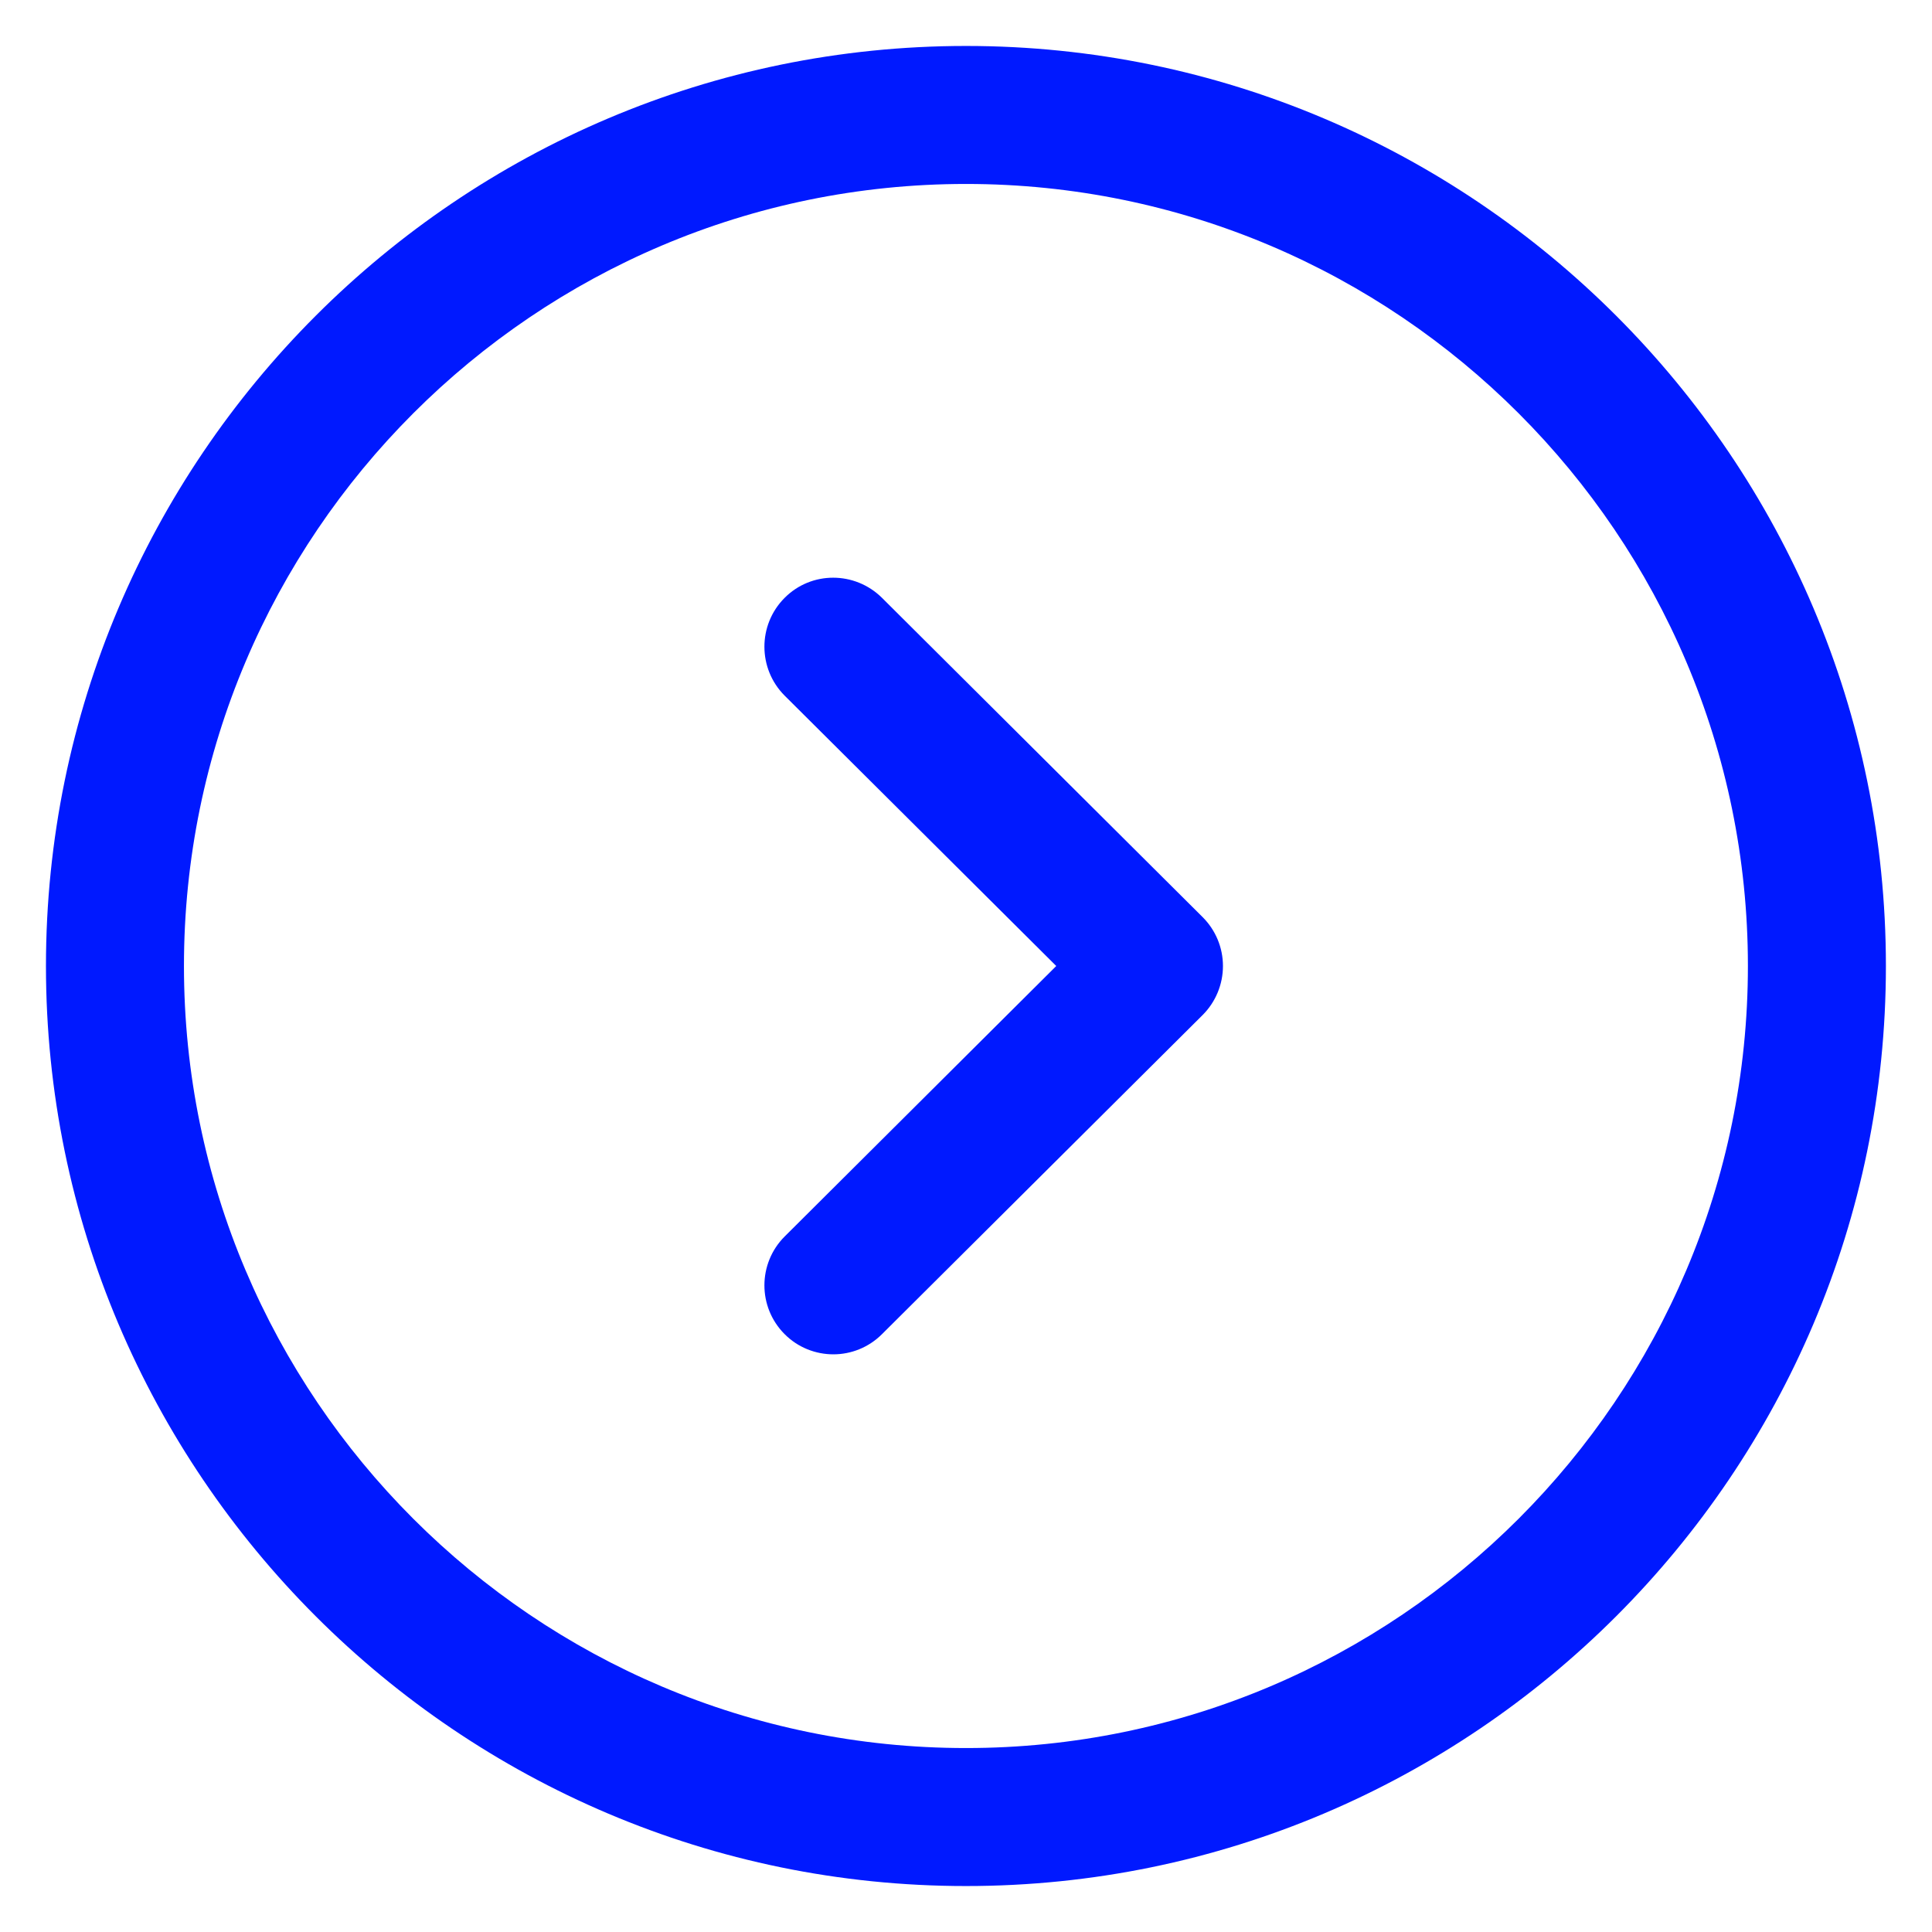 <svg width="14" height="14" viewBox="0 0 14 14" fill="none" xmlns="http://www.w3.org/2000/svg">
<path fill-rule="evenodd" clip-rule="evenodd" d="M7 0.333C10.676 0.333 13.666 3.324 13.666 7C13.666 10.676 10.676 13.667 7 13.667C3.324 13.667 0.333 10.676 0.333 7C0.333 3.324 3.324 0.333 7 0.333ZM7 1.333C3.875 1.333 1.333 3.876 1.333 7C1.333 10.125 3.875 12.667 7 12.667C10.124 12.667 12.666 10.125 12.666 7C12.666 3.876 10.124 1.333 7 1.333ZM6.391 4.332L8.715 6.646C8.809 6.74 8.862 6.867 8.862 7C8.862 7.133 8.809 7.261 8.715 7.355L6.391 9.668C6.294 9.765 6.166 9.814 6.039 9.814C5.911 9.814 5.782 9.765 5.685 9.667C5.49 9.471 5.491 9.155 5.686 8.96L7.654 7L5.686 5.041C5.491 4.846 5.49 4.529 5.685 4.333C5.879 4.137 6.195 4.138 6.391 4.332Z" fill="#0019FF"/>
</svg>
